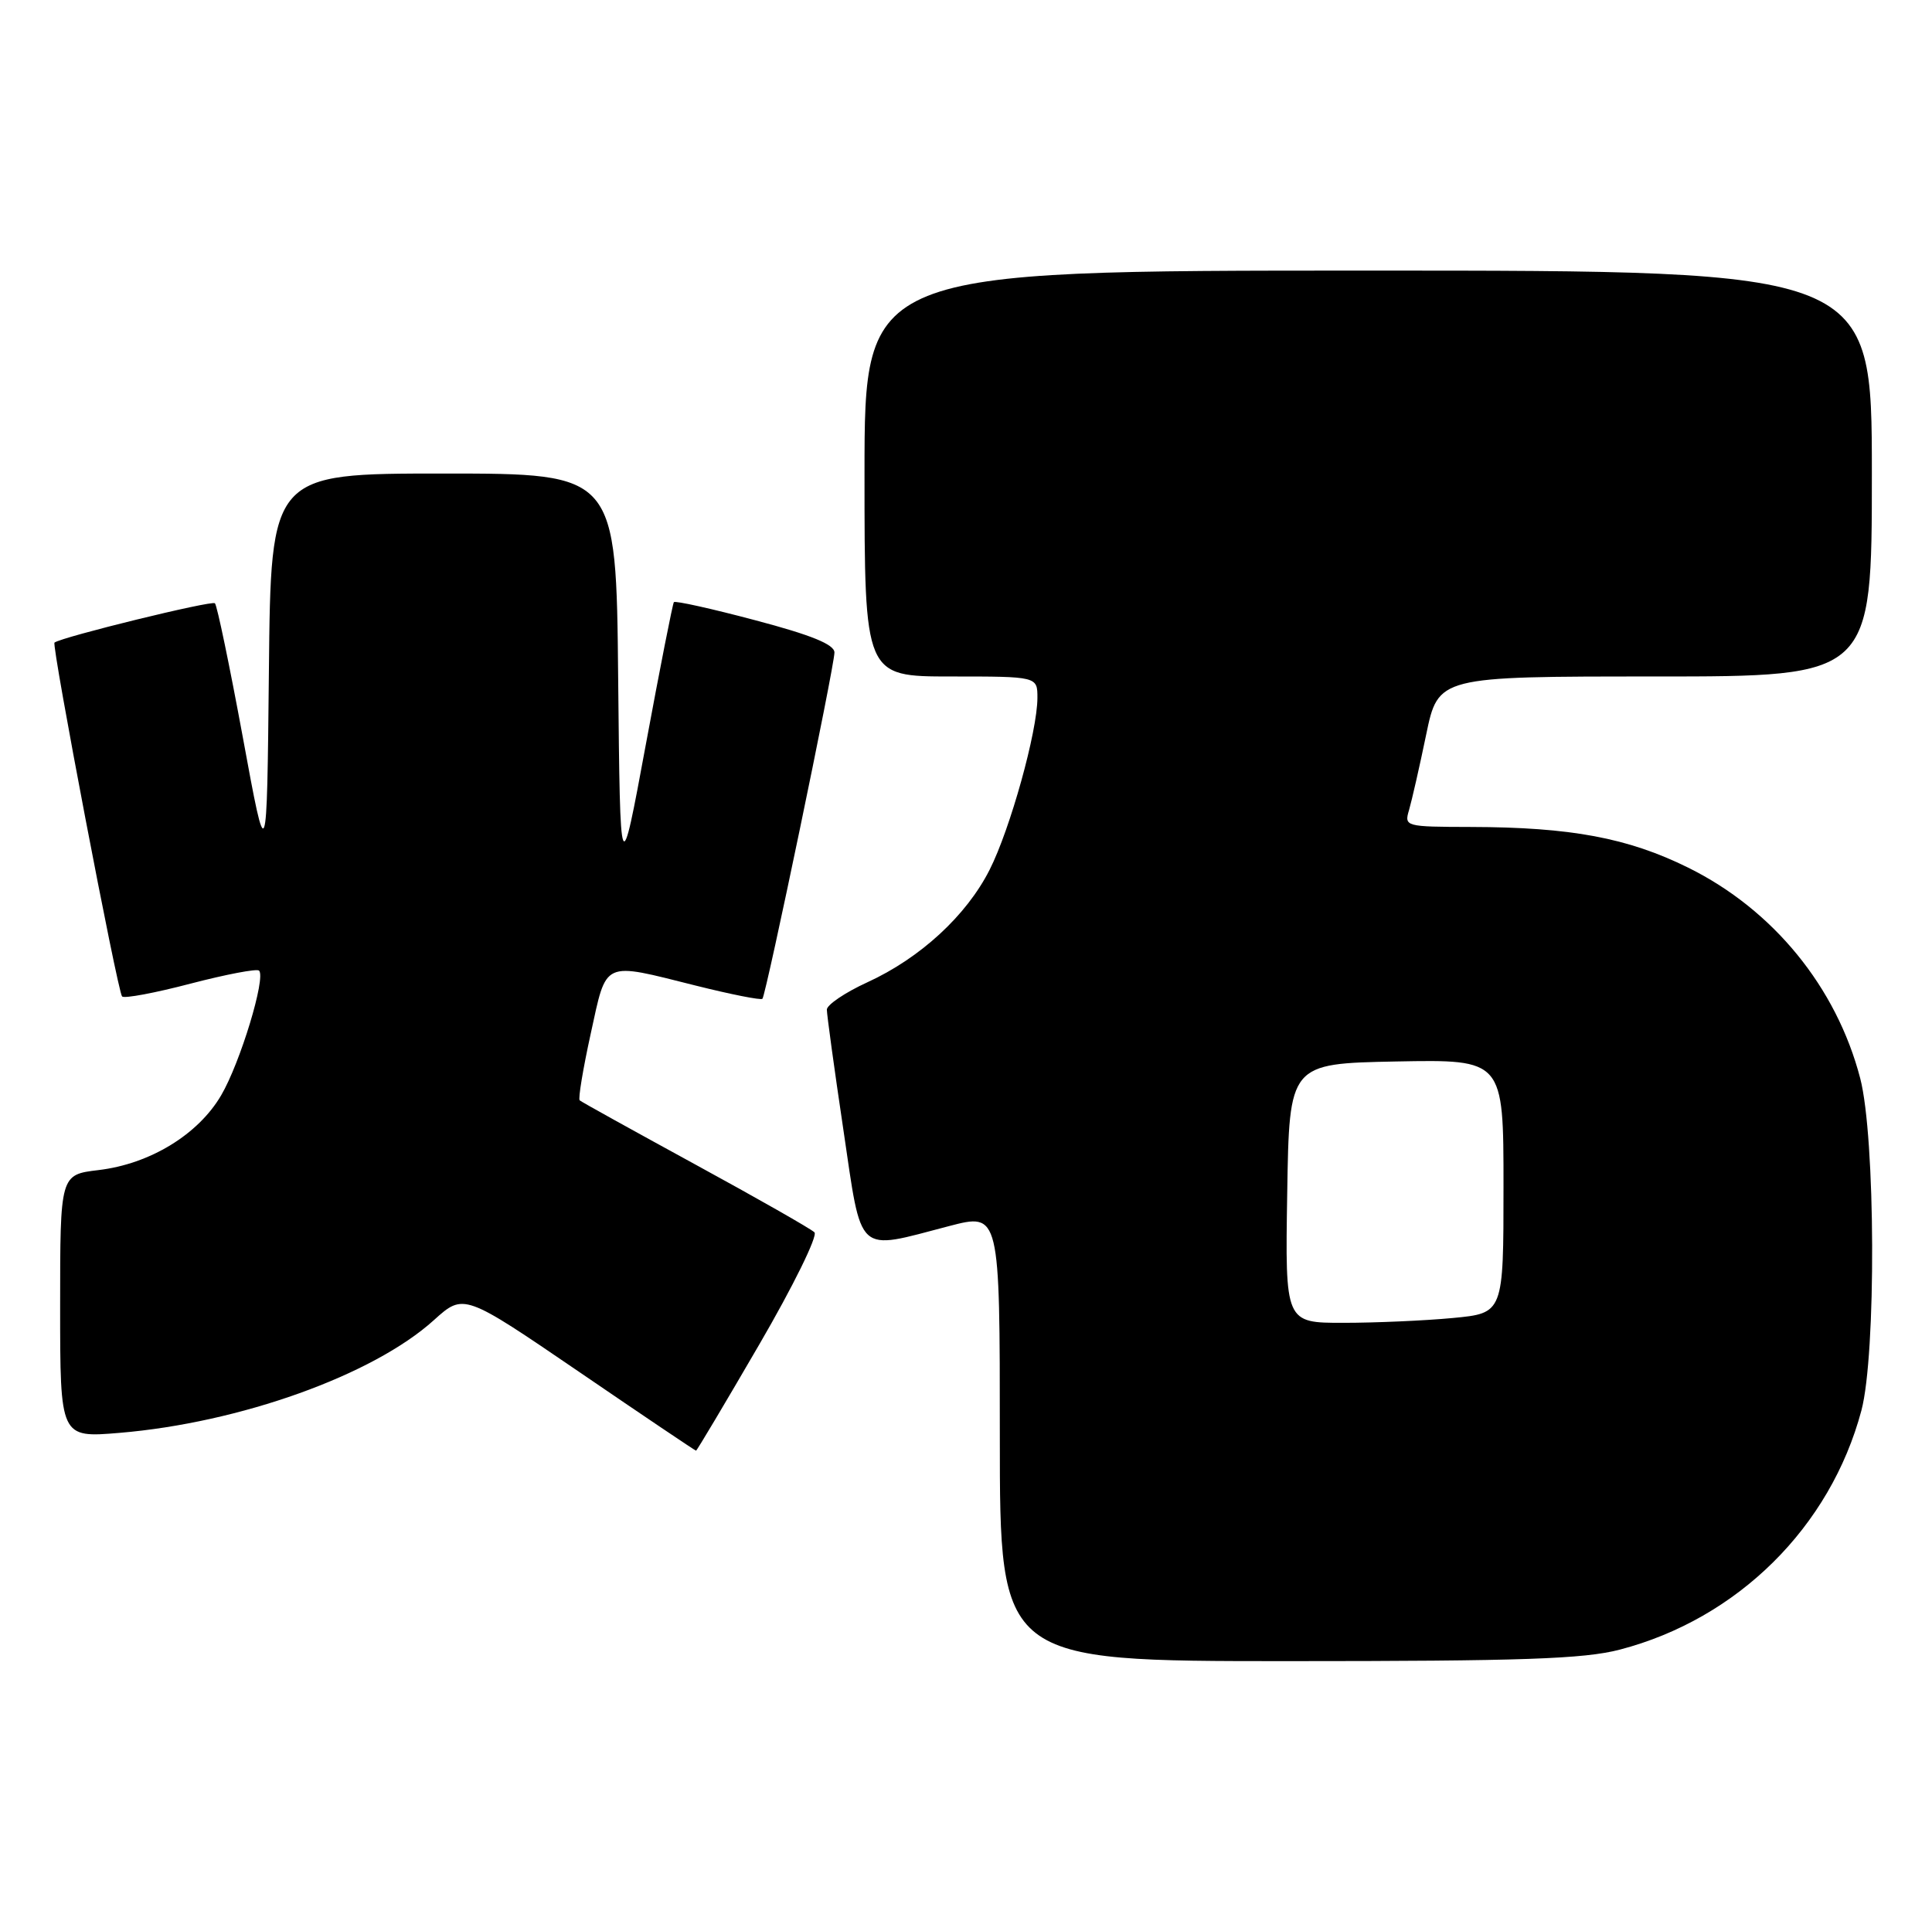 <?xml version="1.0" encoding="UTF-8" standalone="no"?>
<!DOCTYPE svg PUBLIC "-//W3C//DTD SVG 1.1//EN" "http://www.w3.org/Graphics/SVG/1.1/DTD/svg11.dtd" >
<svg xmlns="http://www.w3.org/2000/svg" xmlns:xlink="http://www.w3.org/1999/xlink" version="1.1" viewBox="0 0 257 256">
 <g >
 <path fill="currentColor"
d=" M 215.47 219.47 C 231.14 215.38 243.47 203.18 247.61 187.65 C 249.59 180.20 249.49 151.29 247.45 143.46 C 244.29 131.33 235.87 121.02 224.56 115.43 C 216.55 111.47 208.95 110.05 195.63 110.02 C 186.91 110.00 186.78 109.96 187.44 107.75 C 187.80 106.51 188.83 102.01 189.71 97.75 C 191.32 90.00 191.32 90.00 220.16 90.00 C 249.00 90.00 249.00 90.00 249.00 63.00 C 249.00 36.00 249.00 36.00 182.00 36.00 C 115.00 36.00 115.00 36.00 115.00 63.00 C 115.00 90.00 115.00 90.00 126.50 90.00 C 138.00 90.00 138.00 90.00 138.00 92.84 C 138.00 97.29 134.38 110.31 131.64 115.72 C 128.56 121.81 122.41 127.47 115.37 130.69 C 112.42 132.04 110.00 133.68 109.99 134.32 C 109.99 134.97 110.97 142.14 112.18 150.25 C 114.70 167.25 113.76 166.38 126.25 163.12 C 133.00 161.36 133.00 161.36 133.00 191.18 C 133.00 221.00 133.00 221.00 171.29 221.00 C 202.46 221.00 210.67 220.72 215.47 219.47 Z  M 100.99 178.89 C 105.50 171.14 108.81 164.41 108.34 163.95 C 107.88 163.49 100.75 159.43 92.50 154.93 C 84.25 150.42 77.32 146.59 77.11 146.39 C 76.89 146.20 77.55 142.21 78.58 137.52 C 80.74 127.66 80.03 127.99 92.57 131.13 C 97.25 132.30 101.23 133.09 101.42 132.88 C 101.91 132.35 111.00 88.64 111.00 86.81 C 111.00 85.74 107.93 84.49 100.47 82.52 C 94.68 80.98 89.81 79.90 89.64 80.11 C 89.48 80.33 87.80 88.83 85.92 99.00 C 82.50 117.50 82.50 117.50 82.23 90.25 C 81.97 63.00 81.97 63.00 59.00 63.00 C 36.03 63.00 36.03 63.00 35.77 89.25 C 35.50 115.50 35.50 115.50 32.31 98.14 C 30.55 88.60 28.88 80.55 28.59 80.26 C 28.19 79.85 8.31 84.72 7.25 85.49 C 6.83 85.79 15.65 131.98 16.24 132.57 C 16.54 132.87 20.64 132.10 25.36 130.86 C 30.08 129.63 34.18 128.85 34.46 129.13 C 35.40 130.06 31.95 141.41 29.42 145.72 C 26.36 150.95 19.94 154.86 13.10 155.67 C 8.00 156.28 8.00 156.28 8.00 173.78 C 8.00 191.29 8.00 191.29 15.90 190.63 C 31.93 189.29 49.63 182.95 57.72 175.63 C 61.69 172.05 61.69 172.05 77.04 182.52 C 85.48 188.29 92.48 193.00 92.59 193.00 C 92.70 193.00 96.48 186.65 100.99 178.89 Z  M 171.23 158.75 C 171.50 141.50 171.50 141.50 185.75 141.22 C 200.00 140.95 200.00 140.95 200.00 157.83 C 200.00 174.71 200.00 174.71 193.25 175.35 C 189.54 175.70 183.00 175.99 178.73 175.99 C 170.95 176.00 170.95 176.00 171.23 158.75 Z "/>
</g>
</svg>